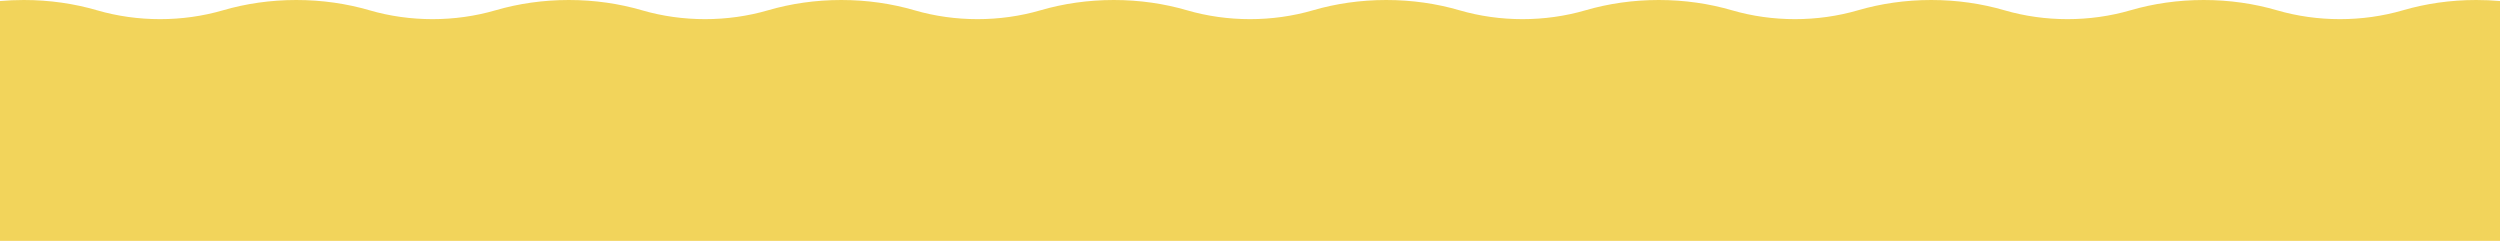 <svg width="1920" height="185" viewBox="0 0 1920 185" fill="none" xmlns="http://www.w3.org/2000/svg">
<path fill-rule="evenodd" clip-rule="evenodd" d="M1920 0.804V185H0V0.804C6.003 0.273 12.102 0 18.281 0C38.054 0 57.015 2.793 74.589 7.914C105.665 16.971 140.169 16.971 171.244 7.914C188.818 2.793 207.78 0 227.552 0C247.324 0 266.286 2.793 283.86 7.914C314.935 16.971 349.44 16.971 380.515 7.914C398.089 2.793 417.051 0 436.823 0C456.595 0 475.557 2.793 493.131 7.914C524.206 16.971 558.71 16.971 589.786 7.914C607.36 2.793 626.321 0 646.094 0C665.866 0 684.827 2.793 702.402 7.914C733.477 16.971 767.981 16.971 799.057 7.914C816.631 2.793 835.592 0 855.365 0C875.137 0 894.098 2.793 911.672 7.914C942.748 16.971 977.252 16.971 1008.33 7.914C1025.9 2.793 1044.86 0 1064.64 0C1084.41 0 1103.37 2.793 1120.94 7.914C1152.02 16.971 1186.52 16.971 1217.6 7.914C1235.17 2.793 1254.13 0 1273.91 0C1293.68 0 1312.64 2.793 1330.21 7.914C1361.29 16.971 1395.79 16.971 1426.87 7.914C1444.44 2.793 1463.4 0 1483.18 0C1502.95 0 1521.91 2.793 1539.48 7.914C1570.56 16.971 1605.06 16.971 1636.14 7.914C1653.71 2.793 1672.68 0 1692.45 0C1712.22 0 1731.18 2.793 1748.76 7.914C1779.83 16.971 1814.34 16.971 1845.41 7.914C1862.98 2.793 1881.95 0 1901.72 0C1907.9 0 1914 0.273 1920 0.804Z" fill="#F2D45B"/>
</svg>
